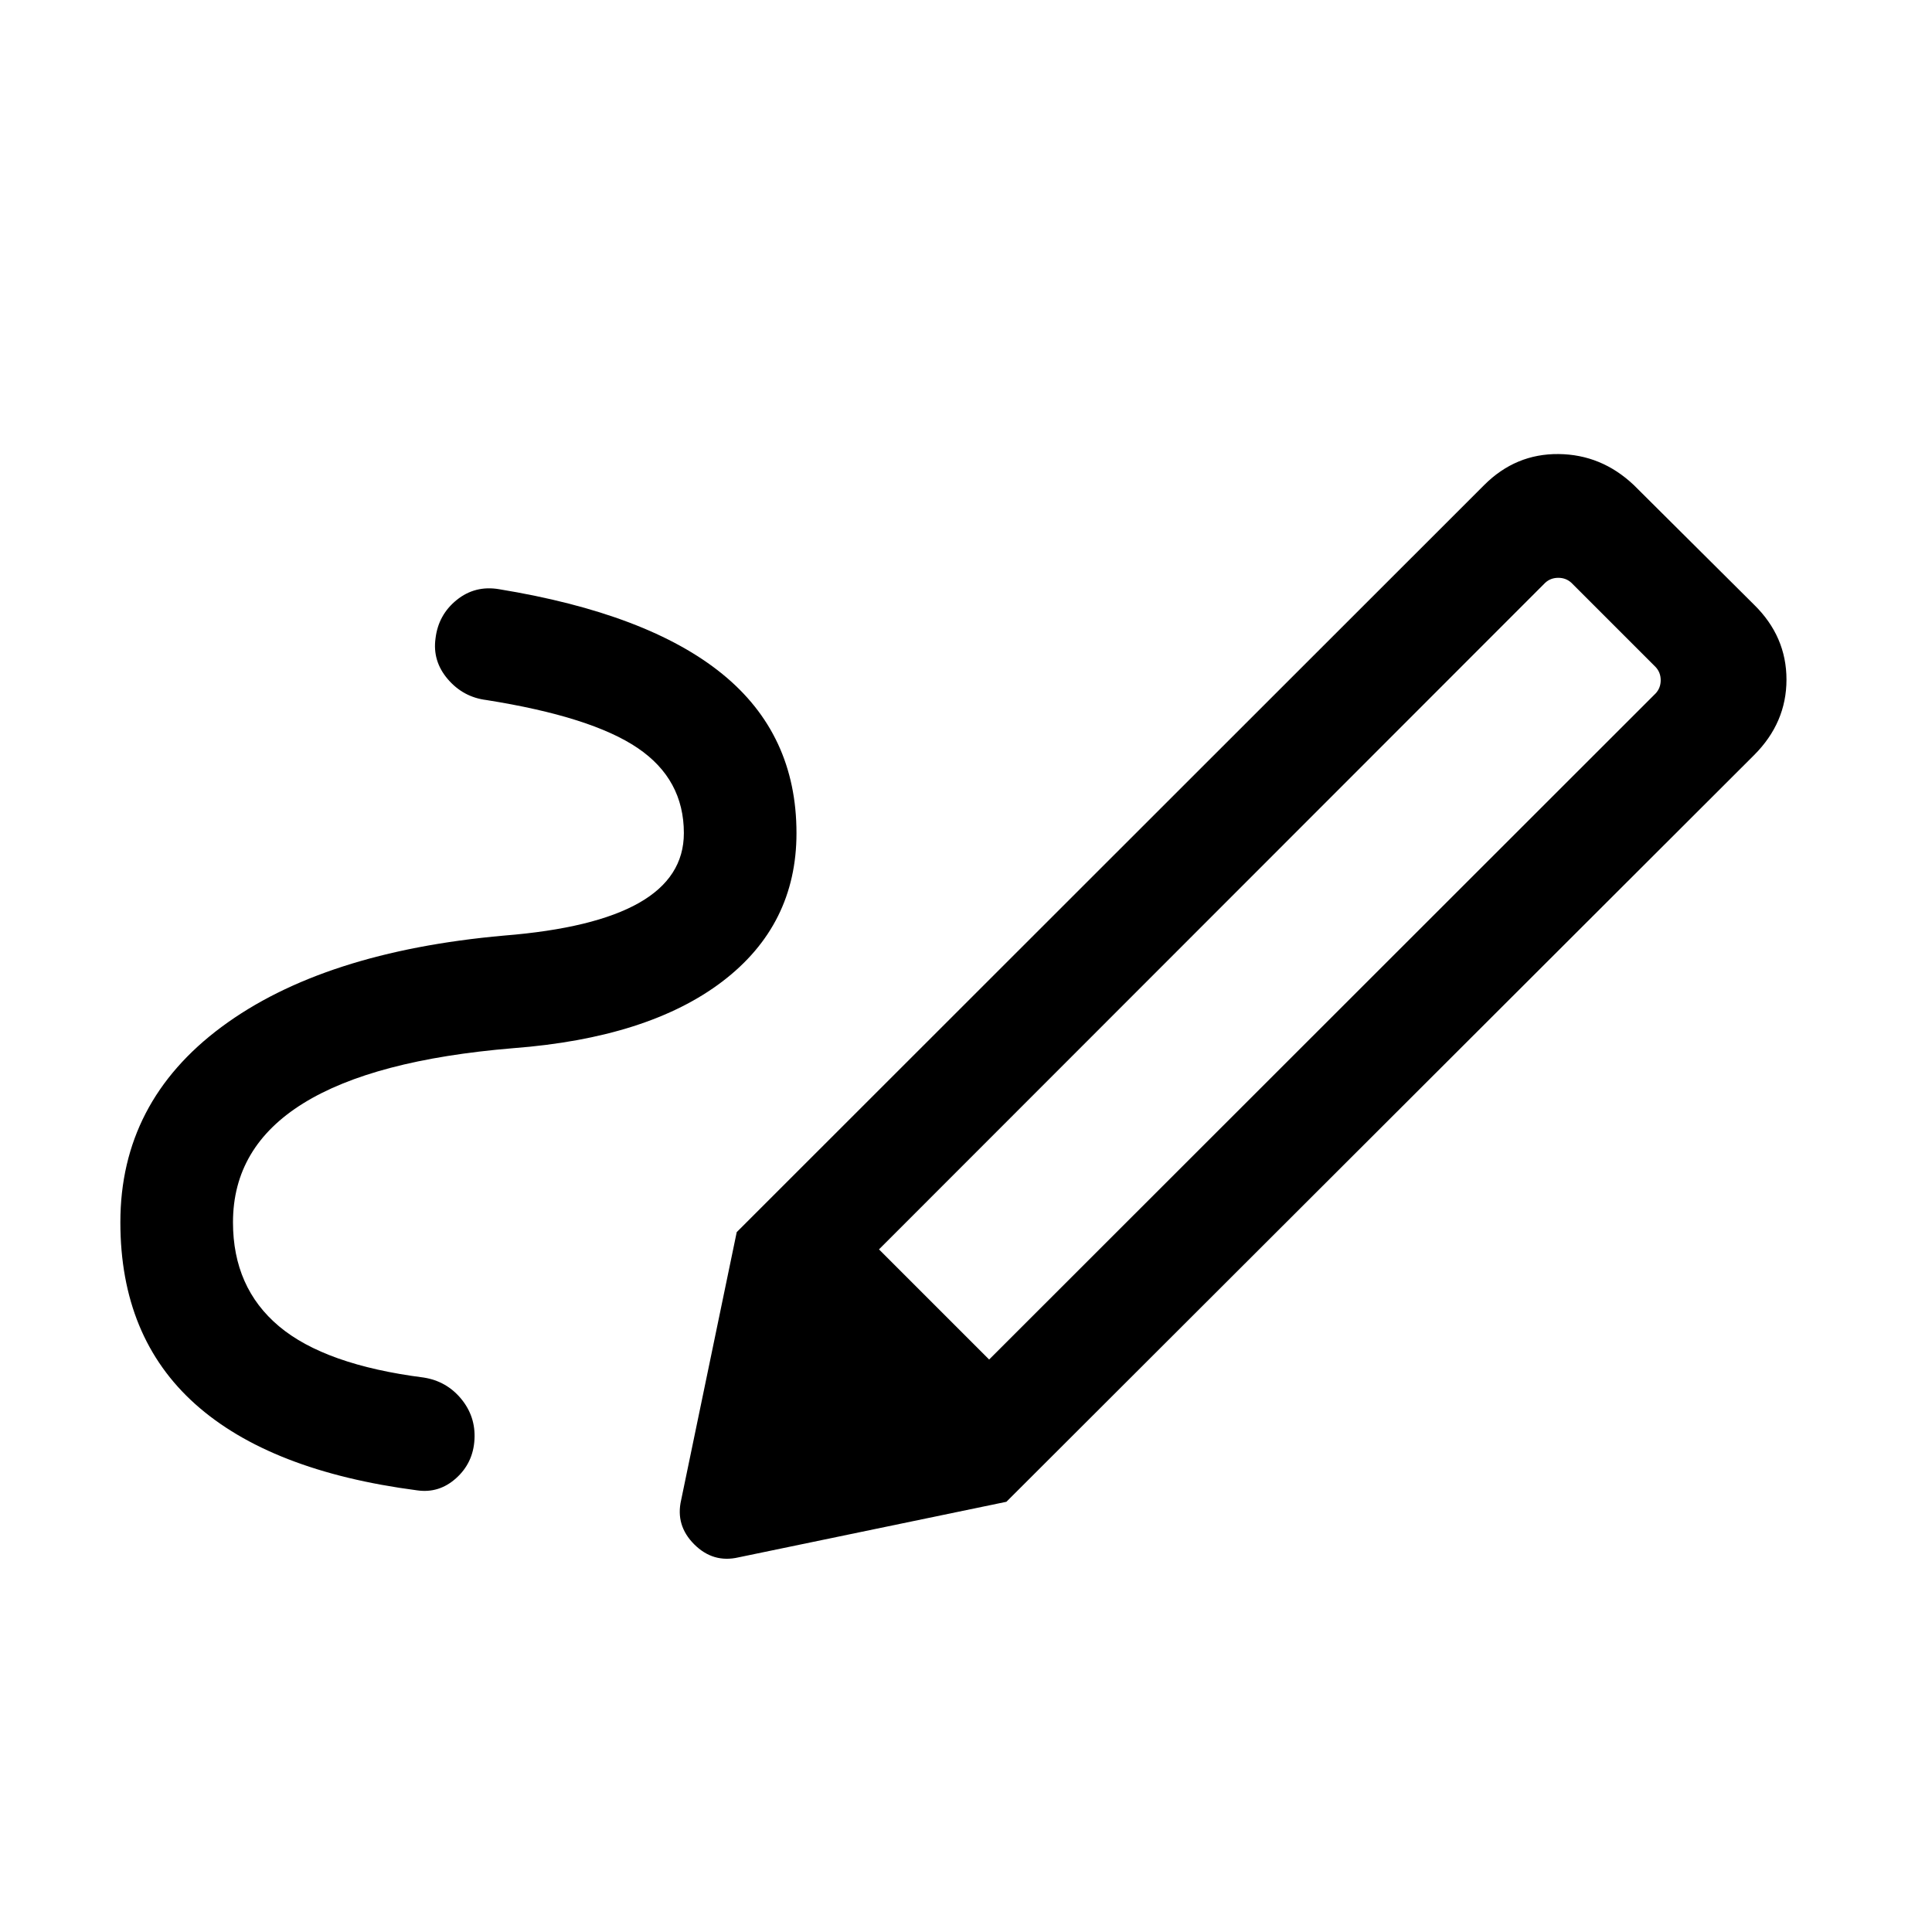 <svg xmlns="http://www.w3.org/2000/svg" height="24" viewBox="0 -960 960 960" width="24"><path d="m491.499-284.461 331.192-331q2.5-2.693 2.5-6.539 0-3.846-2.5-6.539l-41.845-41.845q-2.692-2.5-6.539-2.5-3.846 0-6.539 2.5l-331 331.192 54.731 54.731Zm-375.73-68.193q0 32.462 22.866 51.674 22.865 19.211 71.942 25.481 11.346 1.807 18.577 10.576 7.23 8.769 6.615 20.115-.615 11.654-9.115 19.308-8.5 7.653-19.461 6.038-72.923-9.539-110.153-42.827-37.231-33.288-37.231-90.365 0-59.769 50.346-97.115t140.307-45.346q44.731-3.577 67.039-16.231 22.308-12.654 22.308-34.692 0-26.731-22.981-42.289t-75.135-23.827q-11.538-1.424-19.211-10.404-7.673-8.981-6.058-20.326 1.423-11.654 10.519-19t21.019-5.346Q322-655.115 358.885-625.134q36.884 29.981 36.884 79.096 0 45.692-36.827 73.73-36.826 28.038-104.018 33.154-69.424 5.769-104.289 27.423-34.866 21.654-34.866 59.077ZM500.075-213.77 366.077-347.768 737.5-718.998q15.577-15.577 36.903-15.385 21.327.193 37.404 15.385l59.806 59.498q16.077 15.769 16.077 37.192 0 21.423-16.077 37.5L500.075-213.77Zm-133.113 27.615q-12.615 2.923-22.019-6.481-9.404-9.403-6.481-22.019l27.615-133.113L500.075-213.77l-133.113 27.615Z"/></svg>